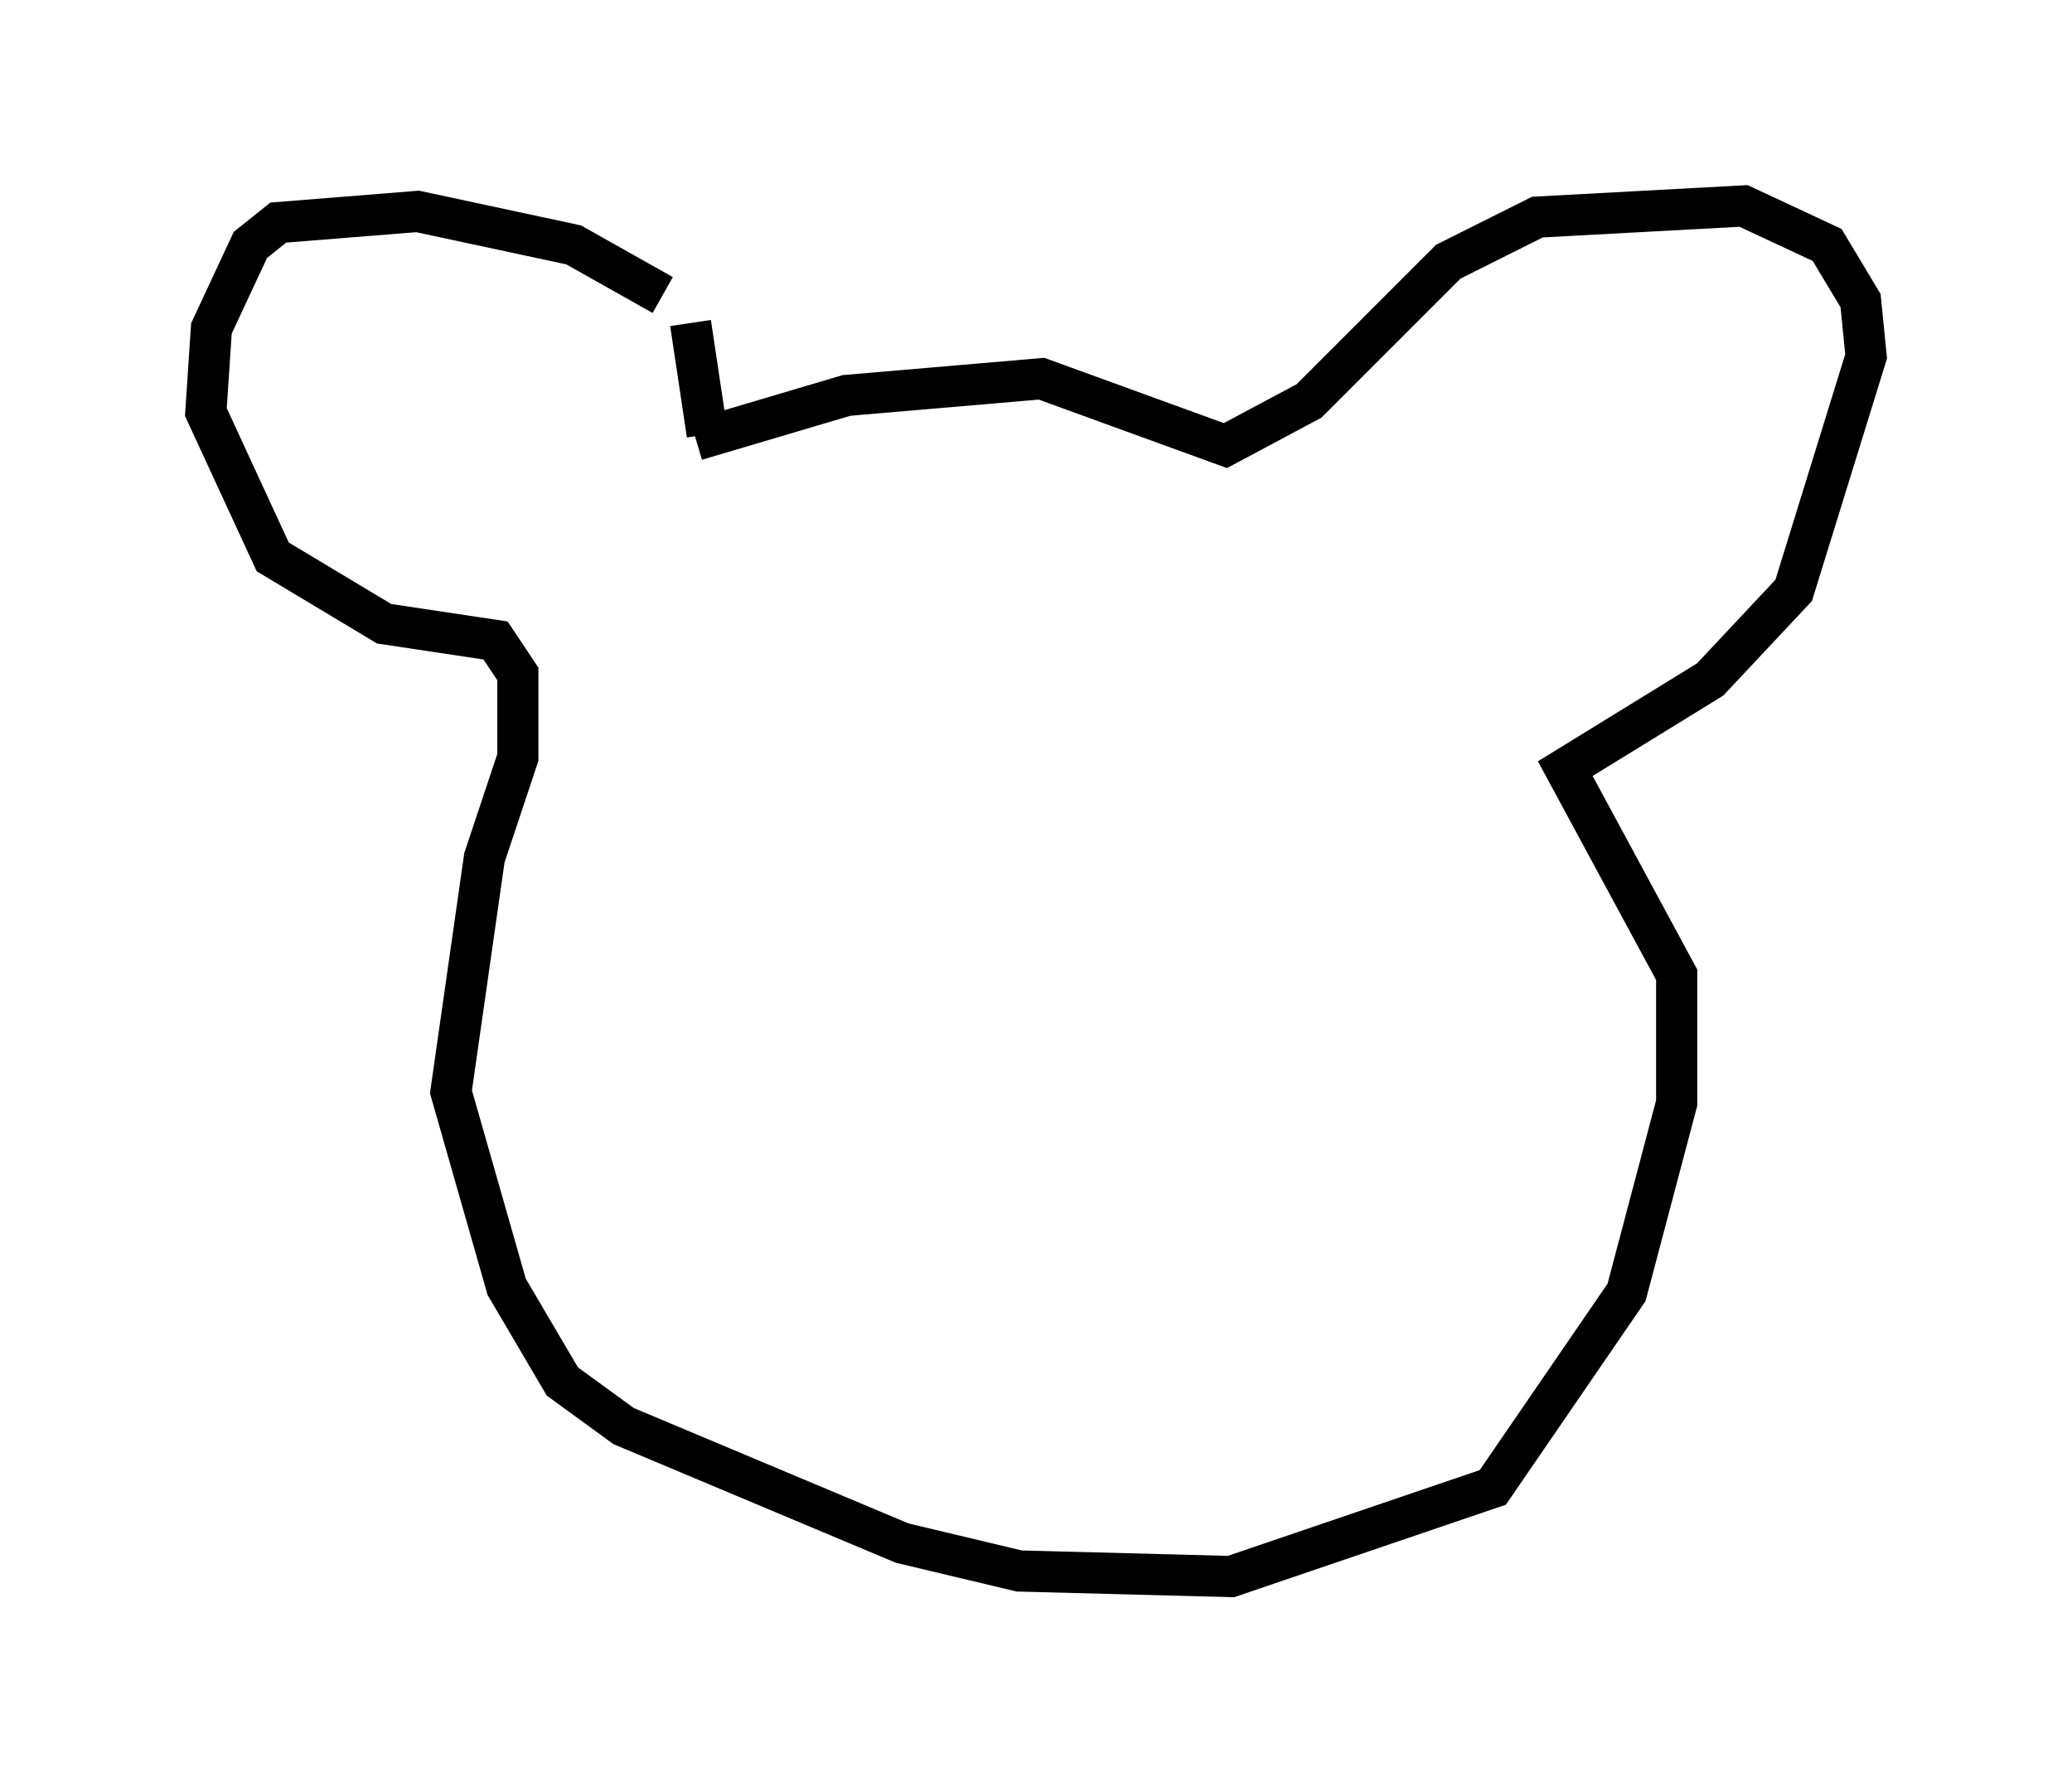 <?xml version="1.0" encoding="utf-8" ?>
<svg baseProfile="full" height="43.288" version="1.1" width="50.324" xmlns="http://www.w3.org/2000/svg" xmlns:ev="http://www.w3.org/2001/xml-events" xmlns:xlink="http://www.w3.org/1999/xlink"><defs /><rect fill="white" height="43.288" width="50.324" x="0" y="0" /><path d="M17.449, 9.195 m-1.353, -2.03 l-2.165, -1.218 -3.789, -0.812 l-3.383, 0.271 -0.677, 0.541 l-0.947, 2.03 -0.135, 2.03 l1.624, 3.518 2.706, 1.624 l2.706, 0.406 0.541, 0.812 l0.0, 2.03 -0.812, 2.436 l-0.812, 5.683 1.353, 4.736 l1.353, 2.3 1.488, 1.083 l6.766, 2.842 2.842, 0.677 l5.142, 0.135 6.36, -2.165 l3.248, -4.736 1.218, -4.601 l0.0, -3.112 -2.706, -5.007 l3.518, -2.165 2.03, -2.165 l1.759, -5.683 -0.135, -1.353 l-0.812, -1.353 -2.03, -0.947 l-5.007, 0.271 -2.165, 1.083 l-3.383, 3.383 -2.03, 1.083 l-4.465, -1.624 -4.736, 0.406 l-3.654, 1.083 m-0.135, -2.842 l0.406, 2.706 " fill="none" stroke="black" stroke-width="1" /></svg>